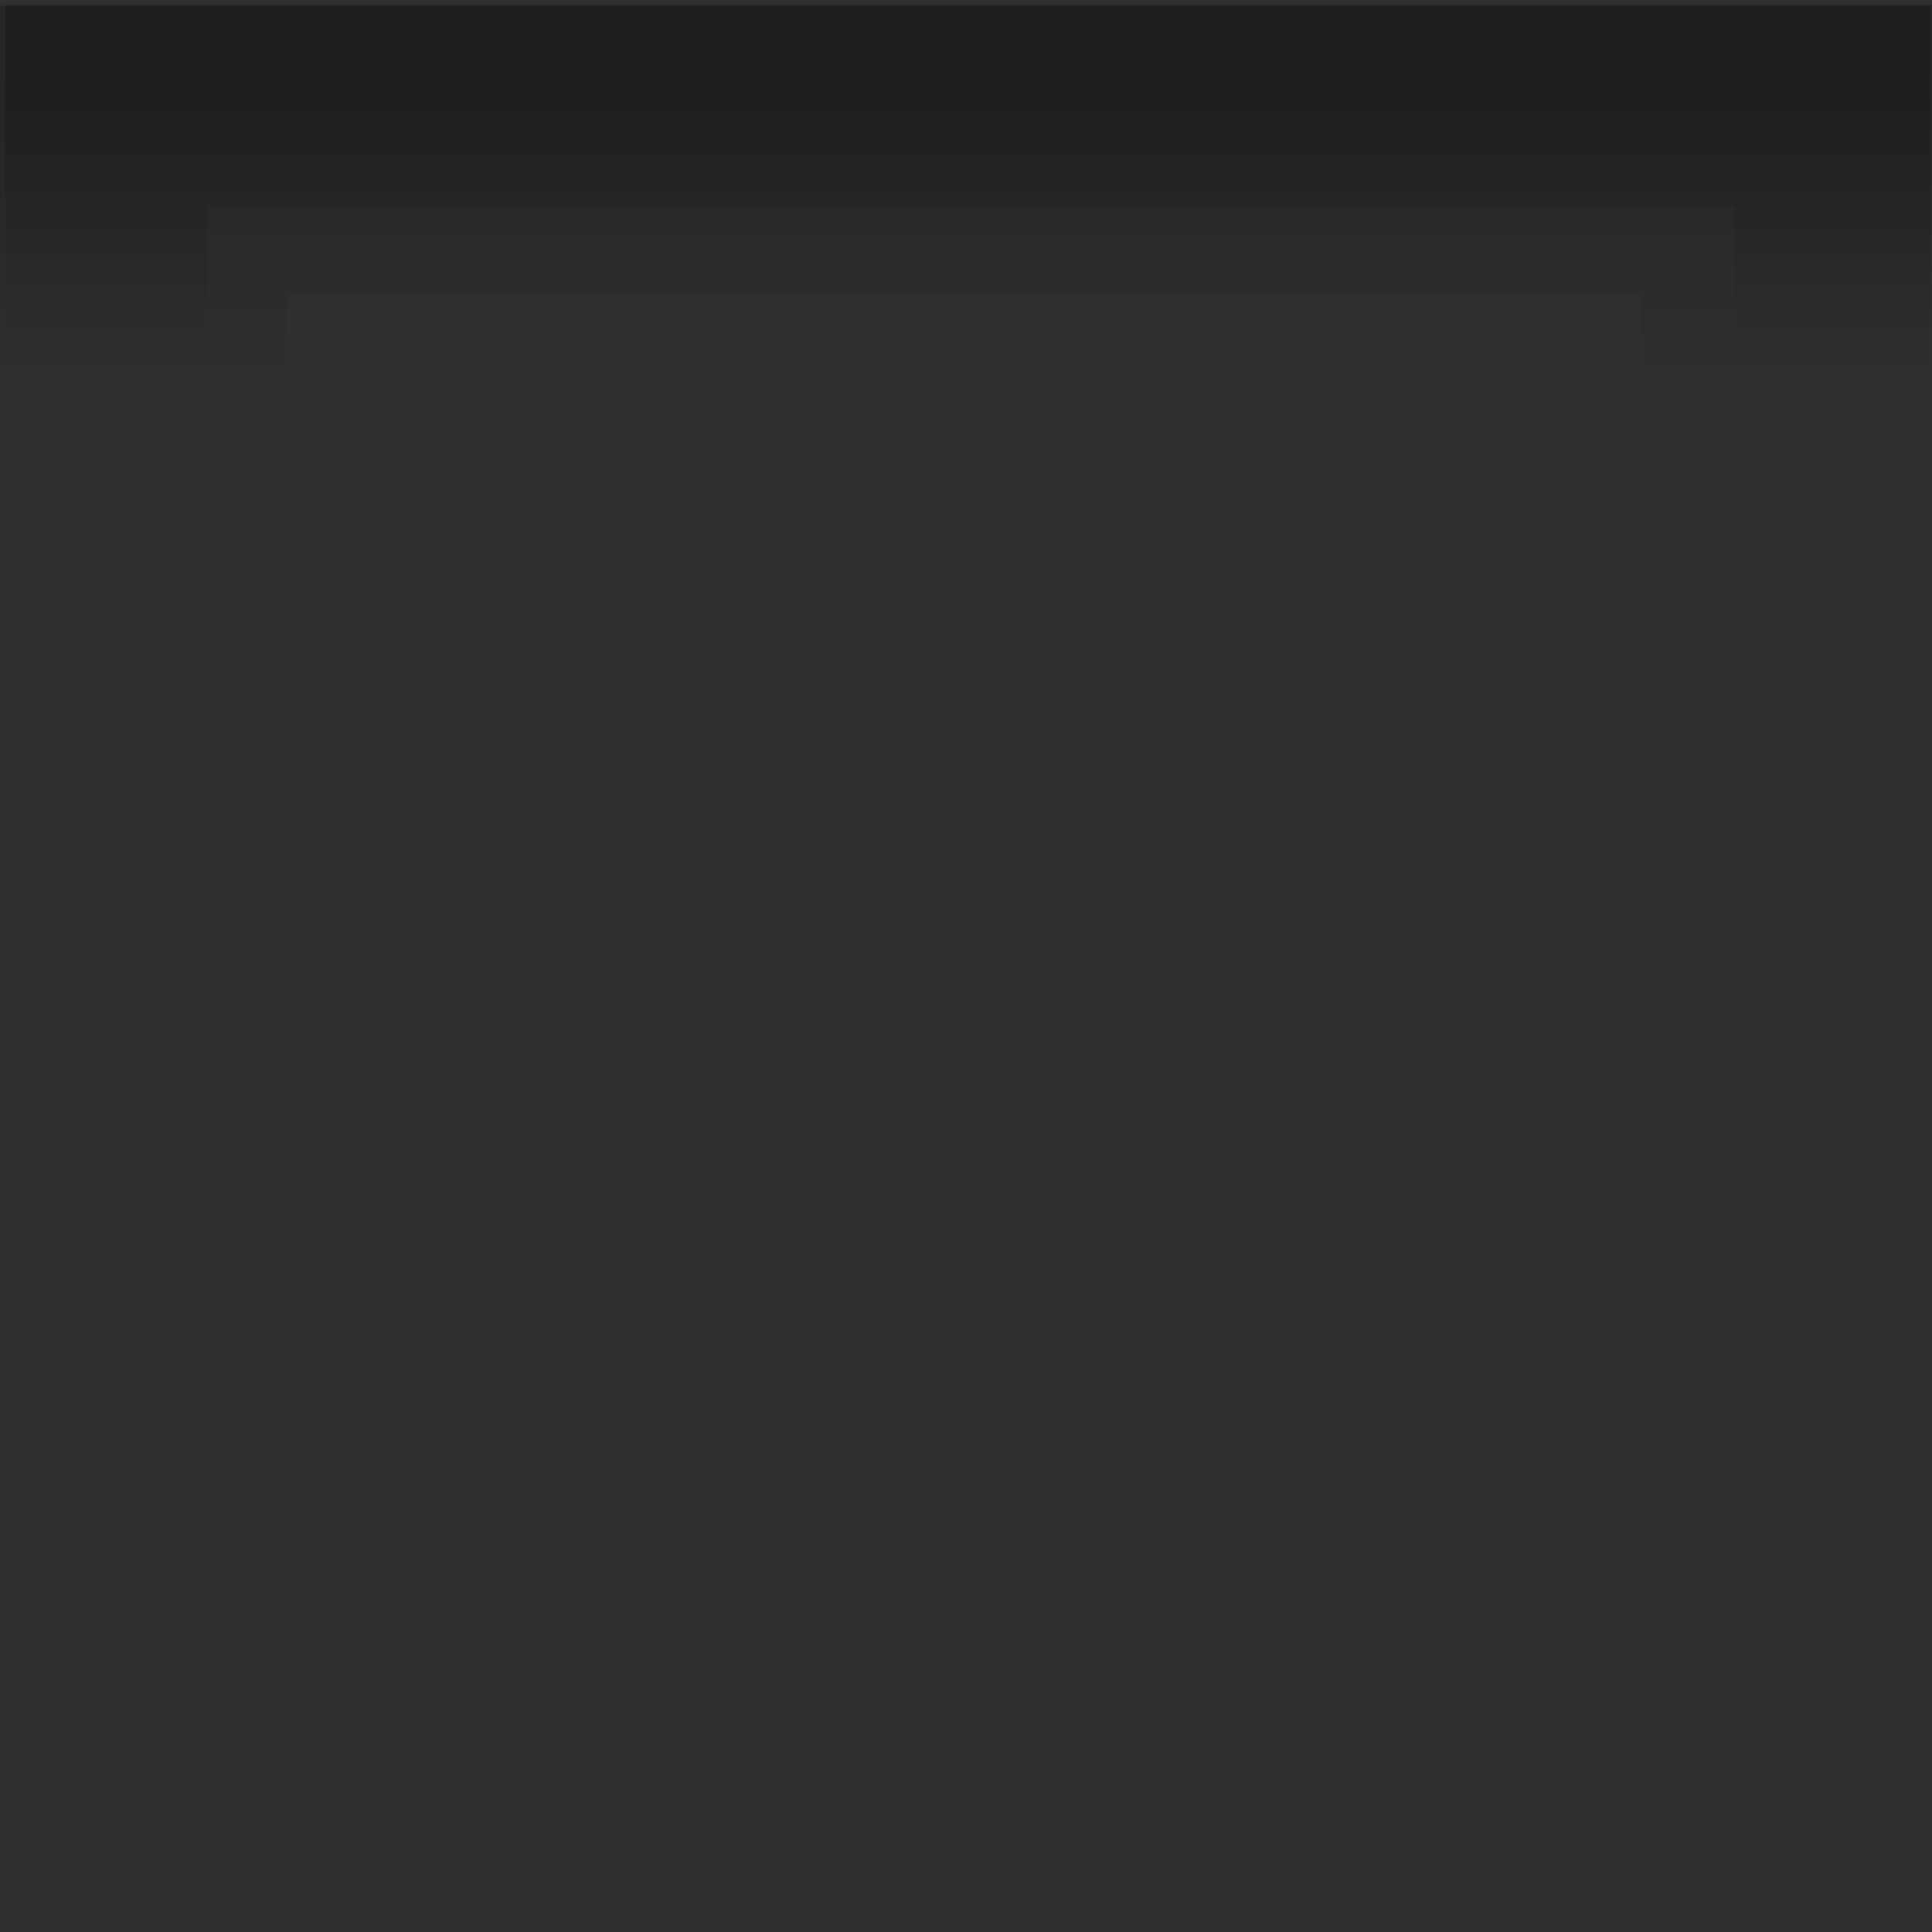 <?xml version="1.0" encoding="UTF-8" standalone="no"?>
<!-- Created with Inkscape (http://www.inkscape.org/) -->

<svg
   xmlns:dc="http://purl.org/dc/elements/1.1/"
   xmlns:cc="http://creativecommons.org/ns#"
   xmlns:rdf="http://www.w3.org/1999/02/22-rdf-syntax-ns#"
   xmlns:svg="http://www.w3.org/2000/svg"
   xmlns="http://www.w3.org/2000/svg"
   xmlns:xlink="http://www.w3.org/1999/xlink"
   xmlns:sodipodi="http://sodipodi.sourceforge.net/DTD/sodipodi-0.dtd"
   xmlns:inkscape="http://www.inkscape.org/namespaces/inkscape"
   width="18"
   height="18"
   id="svg33222"
   version="1.1"
   inkscape:version="0.91 r13725"
   sodipodi:docname="entry-bg.svg">
  <defs
     id="defs33224">
    <linearGradient
       inkscape:collect="always"
       id="linearGradient4265">
      <stop
         style="stop-color:#000000;stop-opacity:0.2"
         offset="0"
         id="stop4267" />
      <stop
         style="stop-color:#000000;stop-opacity:0;"
         offset="1"
         id="stop4269" />
    </linearGradient>
    <linearGradient
       id="linearGradient3805">
      <stop
         style="stop-color:#000000;stop-opacity:1;"
         offset="0"
         id="stop3807" />
      <stop
         id="stop3813"
         offset="0.25"
         style="stop-color:#000000;stop-opacity:0;" />
      <stop
         style="stop-color:#000000;stop-opacity:0;"
         offset="1"
         id="stop3809" />
    </linearGradient>
    <linearGradient
       id="linearGradient3848">
      <stop
         style="stop-color:#000000;stop-opacity:1;"
         offset="0"
         id="stop3850" />
      <stop
         style="stop-color:#000000;stop-opacity:0.016;"
         offset="1"
         id="stop3852" />
    </linearGradient>
    <linearGradient
       id="linearGradient3834">
      <stop
         style="stop-color:#000000;stop-opacity:0.157;"
         offset="0"
         id="stop3836" />
      <stop
         id="stop3842"
         offset="0.65"
         style="stop-color:#000000;stop-opacity:0;" />
      <stop
         style="stop-color:#ffffff;stop-opacity:0.008;"
         offset="1"
         id="stop3838" />
    </linearGradient>
    <linearGradient
       id="linearGradient3845">
      <stop
         style="stop-color:#040404;stop-opacity:1;"
         offset="0"
         id="stop3847" />
      <stop
         id="stop4286"
         offset="0.15"
         style="stop-color:#050505;stop-opacity:1;" />
      <stop
         style="stop-color:#050505;stop-opacity:1;"
         offset="0.75"
         id="stop4359" />
      <stop
         style="stop-color:#0c0c0c;stop-opacity:1;"
         offset="1"
         id="stop3849" />
    </linearGradient>
    <linearGradient
       id="linearGradient3837">
      <stop
         style="stop-color:#f2f3f5;stop-opacity:0;"
         offset="0"
         id="stop3839" />
      <stop
         style="stop-color:#ffffff;stop-opacity:0;"
         offset="1"
         id="stop3841" />
    </linearGradient>
    <linearGradient
       inkscape:collect="always"
       xlink:href="#linearGradient3837"
       id="linearGradient3843"
       x1="8"
       y1="1.925"
       x2="8"
       y2="14.003"
       gradientUnits="userSpaceOnUse" />
    <linearGradient
       inkscape:collect="always"
       xlink:href="#linearGradient3845-4"
       id="linearGradient3851-4"
       x1="8"
       y1="1.537"
       x2="8"
       y2="13.463"
       gradientUnits="userSpaceOnUse" />
    <linearGradient
       id="linearGradient3845-4">
      <stop
         style="stop-color:#0e0e0e;stop-opacity:1;"
         offset="0"
         id="stop3847-1" />
      <stop
         id="stop4286-2"
         offset="0.15"
         style="stop-color:#101010;stop-opacity:1;" />
      <stop
         style="stop-color:#121212;stop-opacity:1;"
         offset="1"
         id="stop3849-8" />
    </linearGradient>
    <linearGradient
       inkscape:collect="always"
       xlink:href="#linearGradient3848"
       id="linearGradient3854"
       x1="8.002"
       y1="0.118"
       x2="8.002"
       y2="3.791"
       gradientUnits="userSpaceOnUse"
       gradientTransform="matrix(0.951,0,0,0.798,-19.503,-2.129)" />
    <linearGradient
       inkscape:collect="always"
       xlink:href="#linearGradient3848-9"
       id="linearGradient3854-2"
       x1="8.002"
       y1="0.118"
       x2="8.002"
       y2="3.791"
       gradientUnits="userSpaceOnUse"
       gradientTransform="matrix(0.951,0,0,1.064,1.009,-2.055)" />
    <linearGradient
       id="linearGradient3848-9">
      <stop
         style="stop-color:#000000;stop-opacity:0.039;"
         offset="0"
         id="stop3850-6" />
      <stop
         style="stop-color:#000000;stop-opacity:0.012;"
         offset="1"
         id="stop3852-6" />
    </linearGradient>
    <linearGradient
       y2="3.791"
       x2="8.002"
       y1="0.118"
       x1="8.002"
       gradientTransform="matrix(0.951,0,0,0.532,-14.858,-6.305)"
       gradientUnits="userSpaceOnUse"
       id="linearGradient3871"
       xlink:href="#linearGradient3848-9"
       inkscape:collect="always" />
    <linearGradient
       y2="3.791"
       x2="8.002"
       y1="0.118"
       x1="8.002"
       gradientTransform="matrix(0.951,0,0,0.532,-14.991,-0.027)"
       gradientUnits="userSpaceOnUse"
       id="linearGradient3871-2"
       xlink:href="#linearGradient3848-9-3"
       inkscape:collect="always" />
    <linearGradient
       id="linearGradient3848-9-3">
      <stop
         style="stop-color:#000000;stop-opacity:0.039;"
         offset="0"
         id="stop3850-6-8" />
      <stop
         style="stop-color:#000000;stop-opacity:0.012;"
         offset="1"
         id="stop3852-6-4" />
    </linearGradient>
    <linearGradient
       y2="3.791"
       x2="8.002"
       y1="0.118"
       x1="8.002"
       gradientTransform="matrix(0.951,0,0,0.532,-14.504,-22.802)"
       gradientUnits="userSpaceOnUse"
       id="linearGradient3905"
       xlink:href="#linearGradient3848-9-3"
       inkscape:collect="always" />
    <linearGradient
       inkscape:collect="always"
       xlink:href="#linearGradient4265"
       id="linearGradient4271"
       x1="-16.818"
       y1="0.641"
       x2="-16.818"
       y2="3.294"
       gradientUnits="userSpaceOnUse"
       gradientTransform="translate(-2.166,-4.156)" />
    <linearGradient
       gradientTransform="matrix(0.943,0,0,0.943,24.597,-1.902)"
       inkscape:collect="always"
       xlink:href="#linearGradient4265"
       id="linearGradient4271-6"
       x1="-16.818"
       y1="0.641"
       x2="-16.818"
       y2="3.294"
       gradientUnits="userSpaceOnUse" />
    <linearGradient
       gradientTransform="matrix(0.896,0,0,0.896,23.757,-1.444)"
       inkscape:collect="always"
       xlink:href="#linearGradient4265"
       id="linearGradient4271-3"
       x1="-16.818"
       y1="0.641"
       x2="-16.818"
       y2="3.294"
       gradientUnits="userSpaceOnUse" />
  </defs>
  <sodipodi:namedview
     id="base"
     pagecolor="#eaeaea"
     bordercolor="#666666"
     borderopacity="1.0"
     inkscape:pageopacity="1"
     inkscape:pageshadow="2"
     inkscape:zoom="22.62"
     inkscape:cx="-8.3334026"
     inkscape:cy="8.4559697"
     inkscape:current-layer="layer1"
     showgrid="true"
     inkscape:grid-bbox="true"
     inkscape:document-units="px"
     inkscape:window-width="1920"
     inkscape:window-height="1019"
     inkscape:window-x="0"
     inkscape:window-y="27"
     inkscape:window-maximized="1"
     inkscape:snap-nodes="false"
     inkscape:snap-bbox="true"
     inkscape:showpageshadow="true"
     showborder="true">
    <inkscape:grid
       type="xygrid"
       id="grid2992"
       empspacing="5"
       visible="true"
       enabled="true"
       snapvisiblegridlinesonly="true" />
  </sodipodi:namedview>
  <g
     id="layer1"
     inkscape:label="Layer 1"
     inkscape:groupmode="layer"
     transform="translate(0,2)">
    <rect
       ry="0"
       rx="0"
       y="-2"
       x="0"
       height="18"
       width="18"
       id="rect17861-0"
       style="color:#000000;display:inline;overflow:visible;visibility:visible;opacity:1;fill:#2f2f2f;fill-opacity:1;stroke:none;stroke-width:0.966;marker:none;enable-background:accumulate" />
    <rect
       ry="0"
       rx="0"
       y="-0.6"
       x="1.328"
       height="15.311"
       width="15.311"
       id="rect17861-0-8-8"
       style="color:#000000;display:inline;overflow:visible;visibility:visible;opacity:1;fill:none;fill-opacity:1;stroke:url(#linearGradient4271-3);stroke-width:2.689;stroke-miterlimit:4;stroke-dasharray:none;stroke-opacity:1;marker:none;enable-background:accumulate" />
    <rect
       ry="1.918"
       rx="1.918"
       y="-3.214"
       x="-27.191"
       height="17.083"
       width="17.083"
       id="rect17861-0-8"
       style="color:#000000;display:inline;overflow:visible;visibility:visible;opacity:1;fill:none;fill-opacity:1;stroke:url(#linearGradient4271);stroke-width:0.917;stroke-opacity:1;marker:none;enable-background:accumulate" />
    <rect
       ry="0"
       rx="0"
       y="-1.014"
       x="0.993"
       height="16.114"
       width="16.114"
       id="rect17861-0-8-2"
       style="color:#000000;display:inline;overflow:visible;visibility:visible;opacity:1;fill:none;fill-opacity:1;stroke:url(#linearGradient4271-6);stroke-width:1.886;stroke-miterlimit:4;stroke-dasharray:none;stroke-opacity:1;marker:none;enable-background:accumulate" />
  </g>
</svg>
